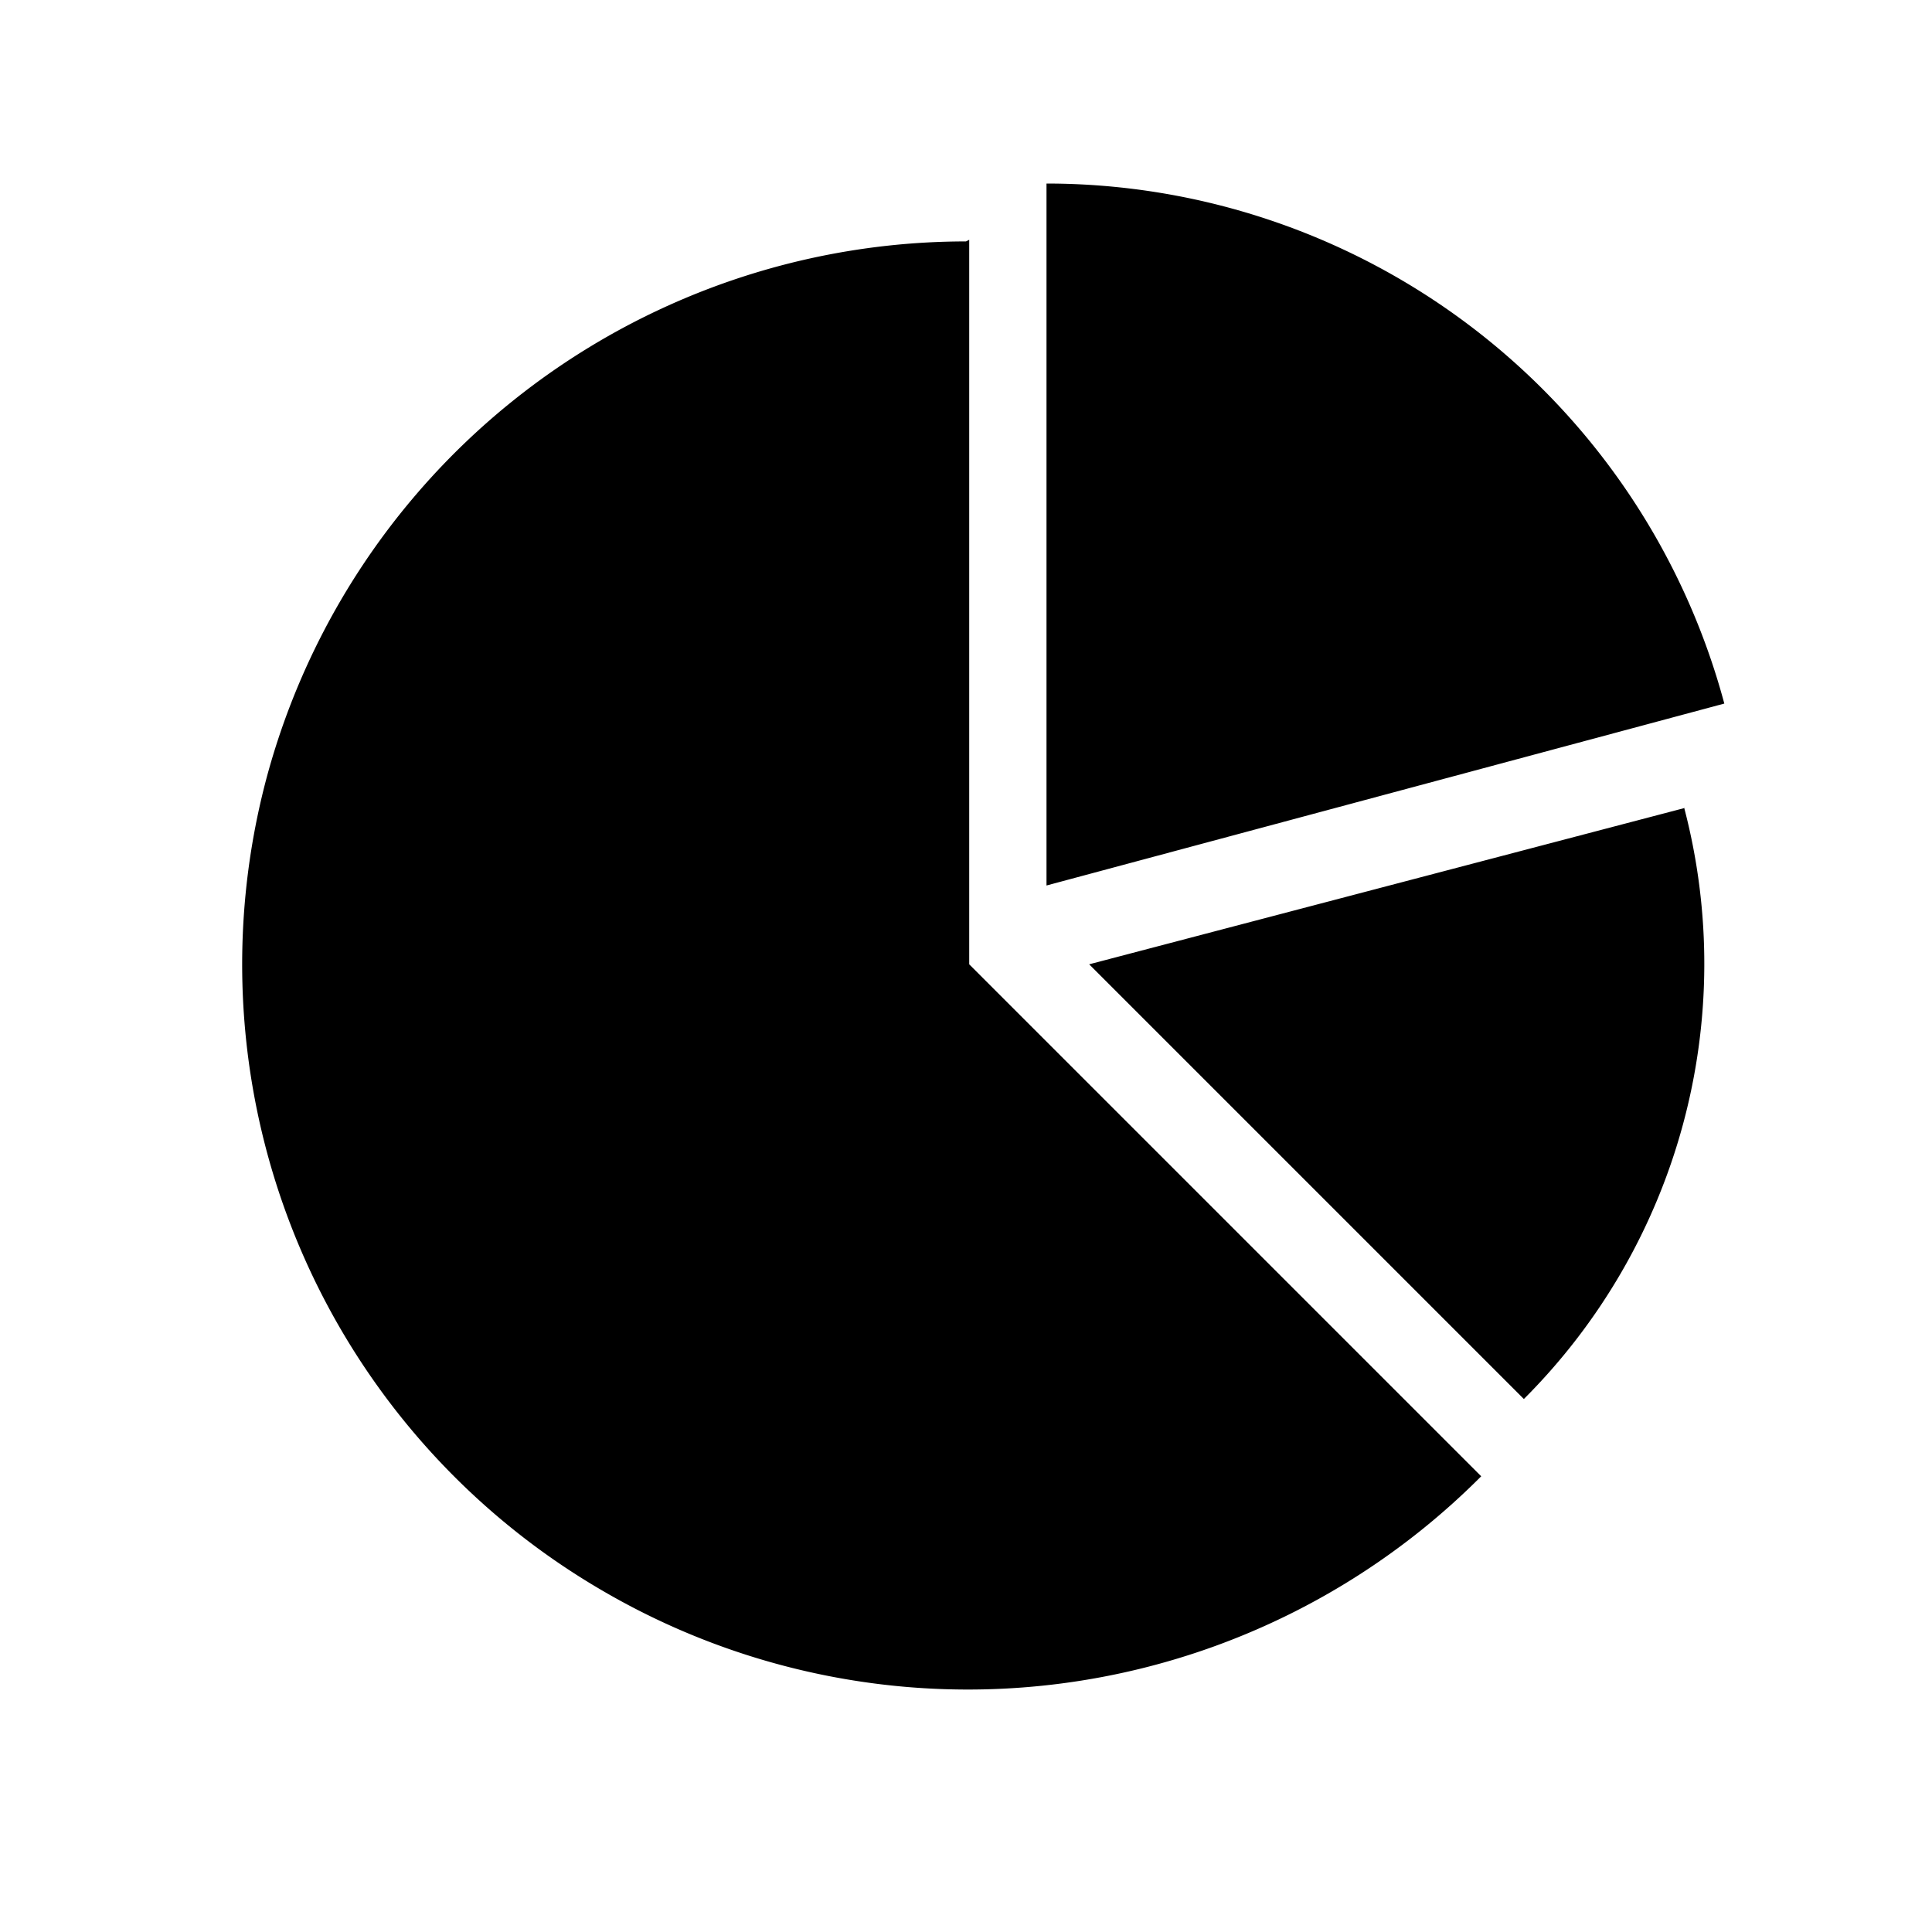 <svg version="1.1" viewBox="0 0 24 24" xmlns="http://www.w3.org/2000/svg">
 <path d="m13 2.28v8.72l8.42-2.26a8.72 8.72 0 00-8.42-6.46zm-1 .719a9 9 0 00-8.69 6.67 9 9 0 004.19 10.1 9 9 0 0010.9-1.43l-6.36-6.36v-9zm8.92 7.04-7.39 1.94 5.4 5.4a7.64 7.64 0 001.99-7.35z" stroke-linecap="round" stroke-linejoin="round" stroke-width=".533"/>
</svg>
